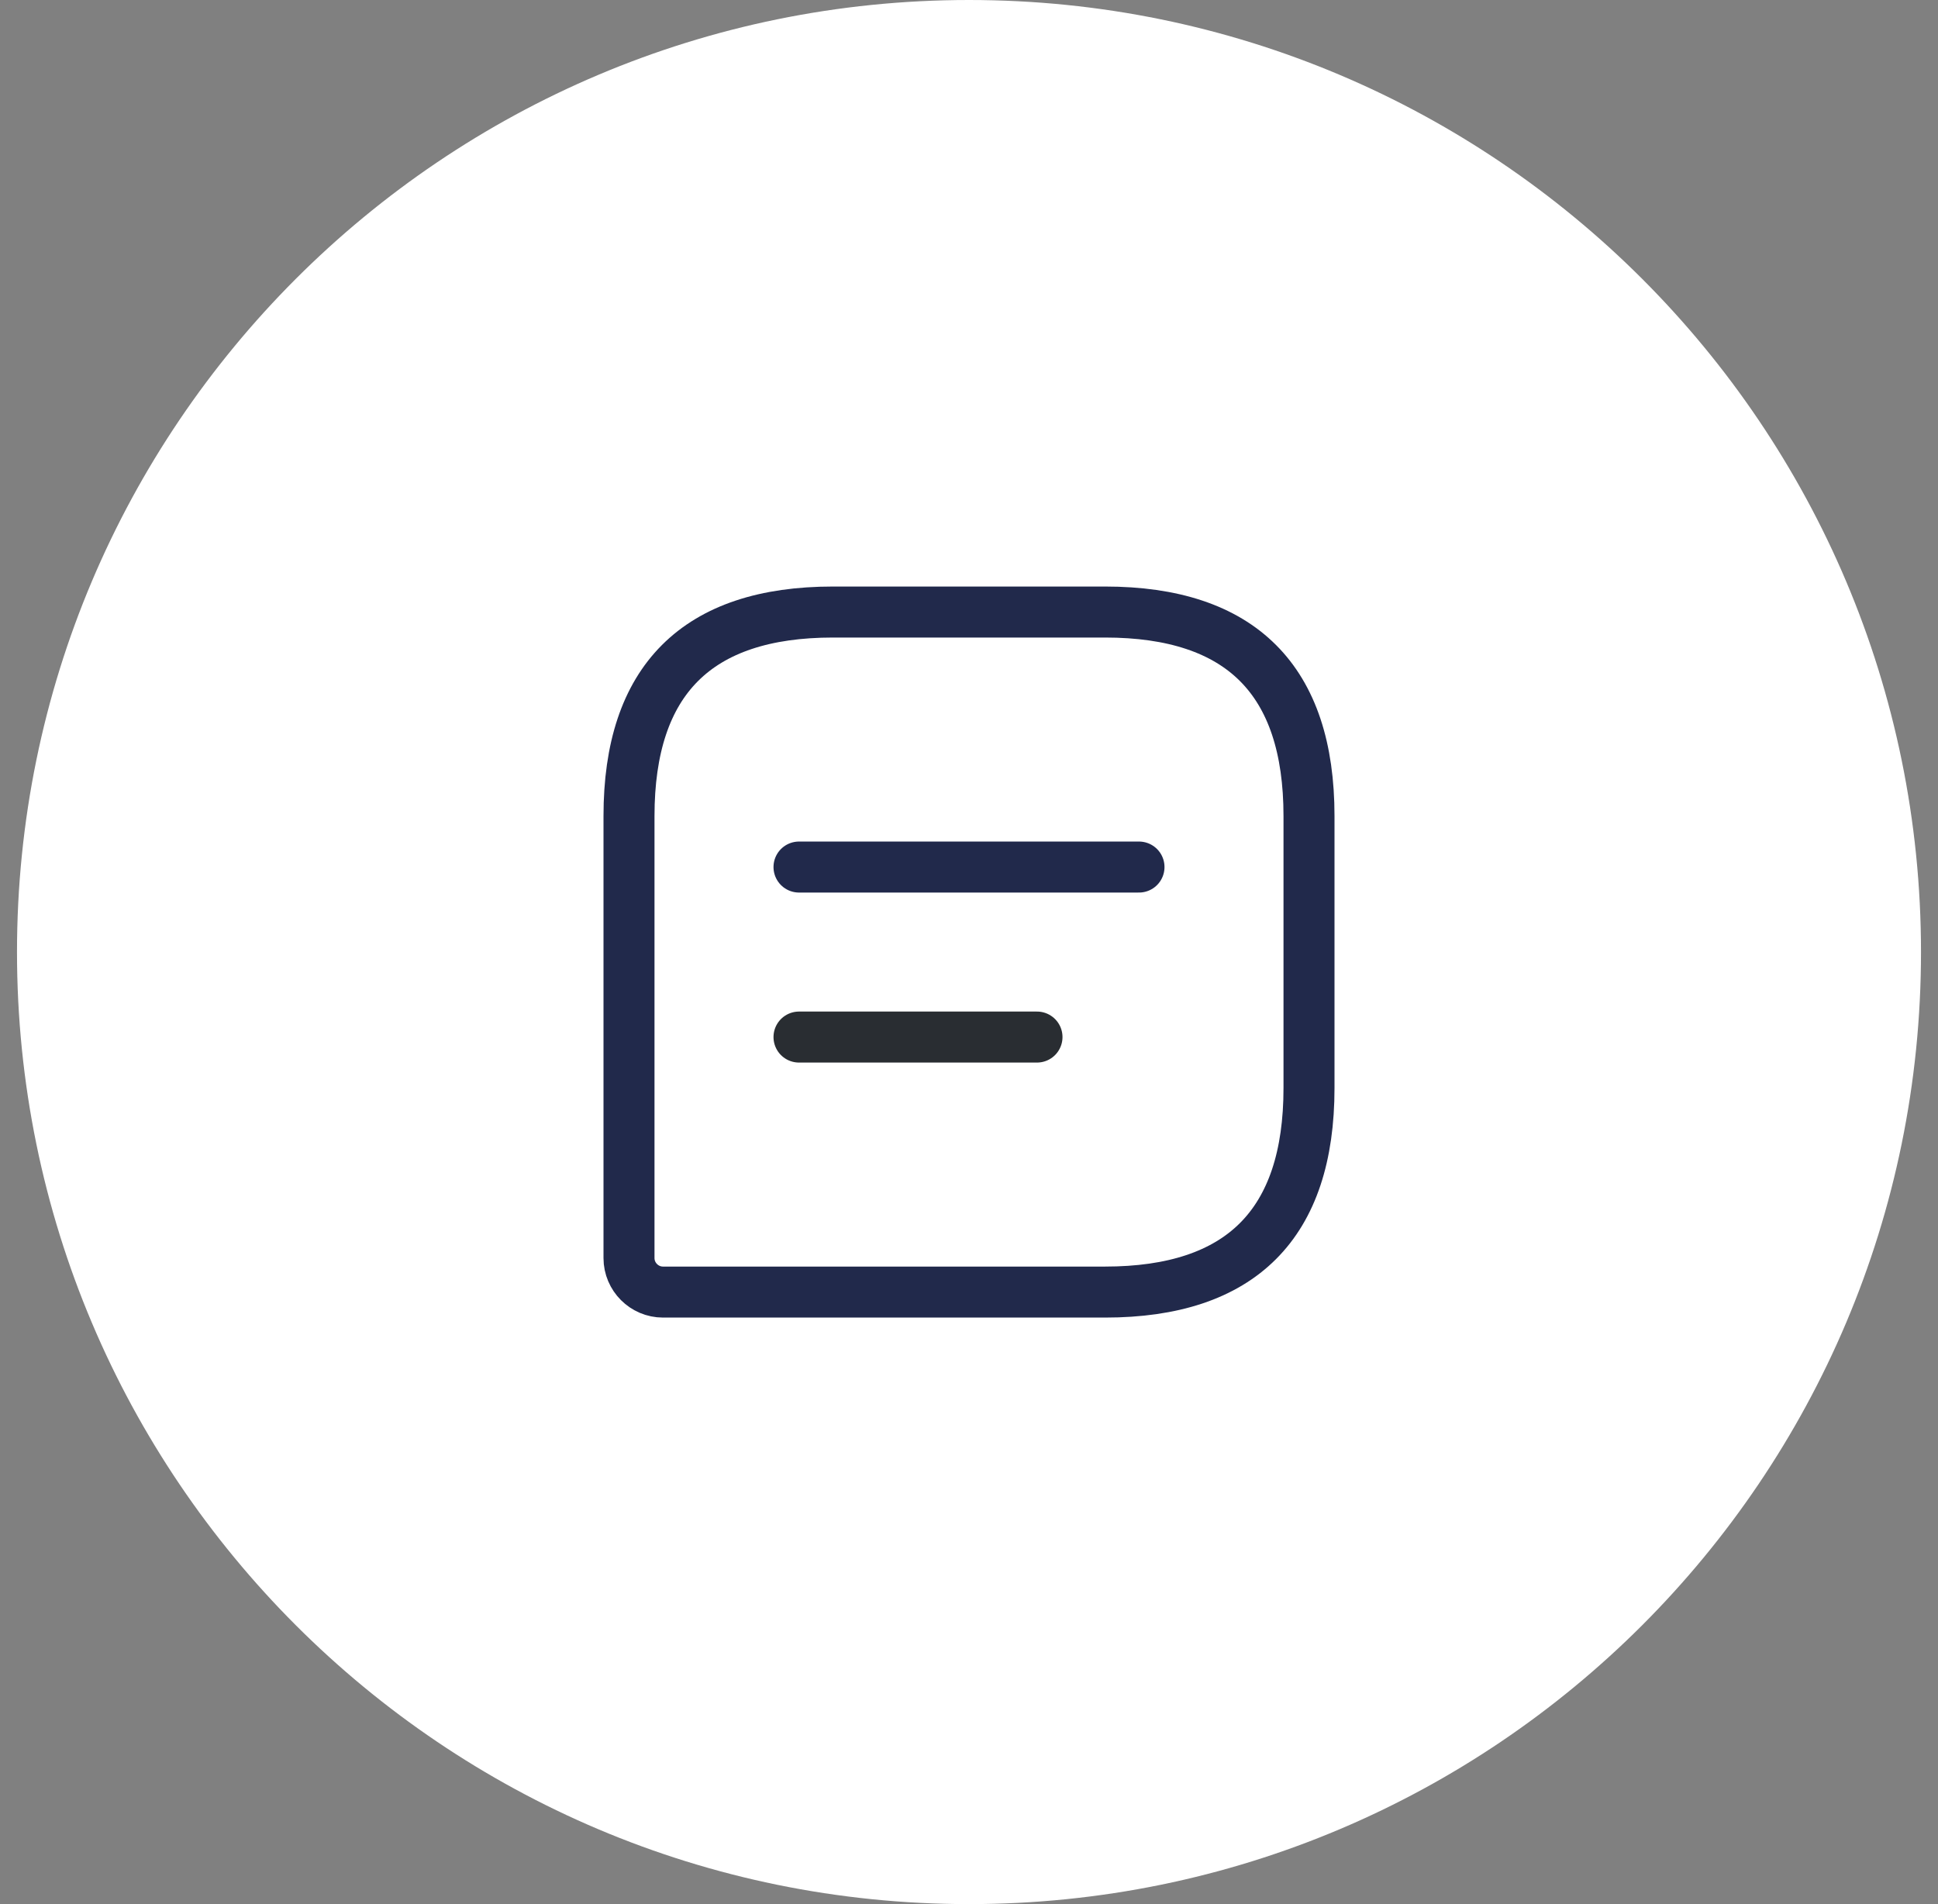 <svg width="57" height="56" viewBox="0 0 57 56" fill="none" xmlns="http://www.w3.org/2000/svg">
<rect x="0" y="0" width="57" height="56" fill="#808080" stroke="none"/>
<path d="M0.5 28C0.5 12.536 13.036 0 28.5 0C43.964 0 56.5 12.536 56.5 28C56.5 43.464 43.964 56 28.5 56C13.036 56 0.5 43.464 0.5 28Z" fill="white"/>
<path d="M32.5 18H24.5C20.5 18 18.5 20 18.5 24V37C18.5 37.55 18.95 38 19.5 38H32.5C36.5 38 38.5 36 38.5 32V24C38.5 20 36.5 18 32.5 18Z" stroke="#21294B" stroke-width="1.5" stroke-linecap="round" stroke-linejoin="round"/>
<path d="M23.5 25.5H33.5" stroke="#21294B" stroke-width="1.5" stroke-miterlimit="10" stroke-linecap="round" stroke-linejoin="round"/>
<path d="M23.5 30.5H30.5" stroke="#292D32" stroke-width="1.5" stroke-miterlimit="10" stroke-linecap="round" stroke-linejoin="round"/>
</svg>

